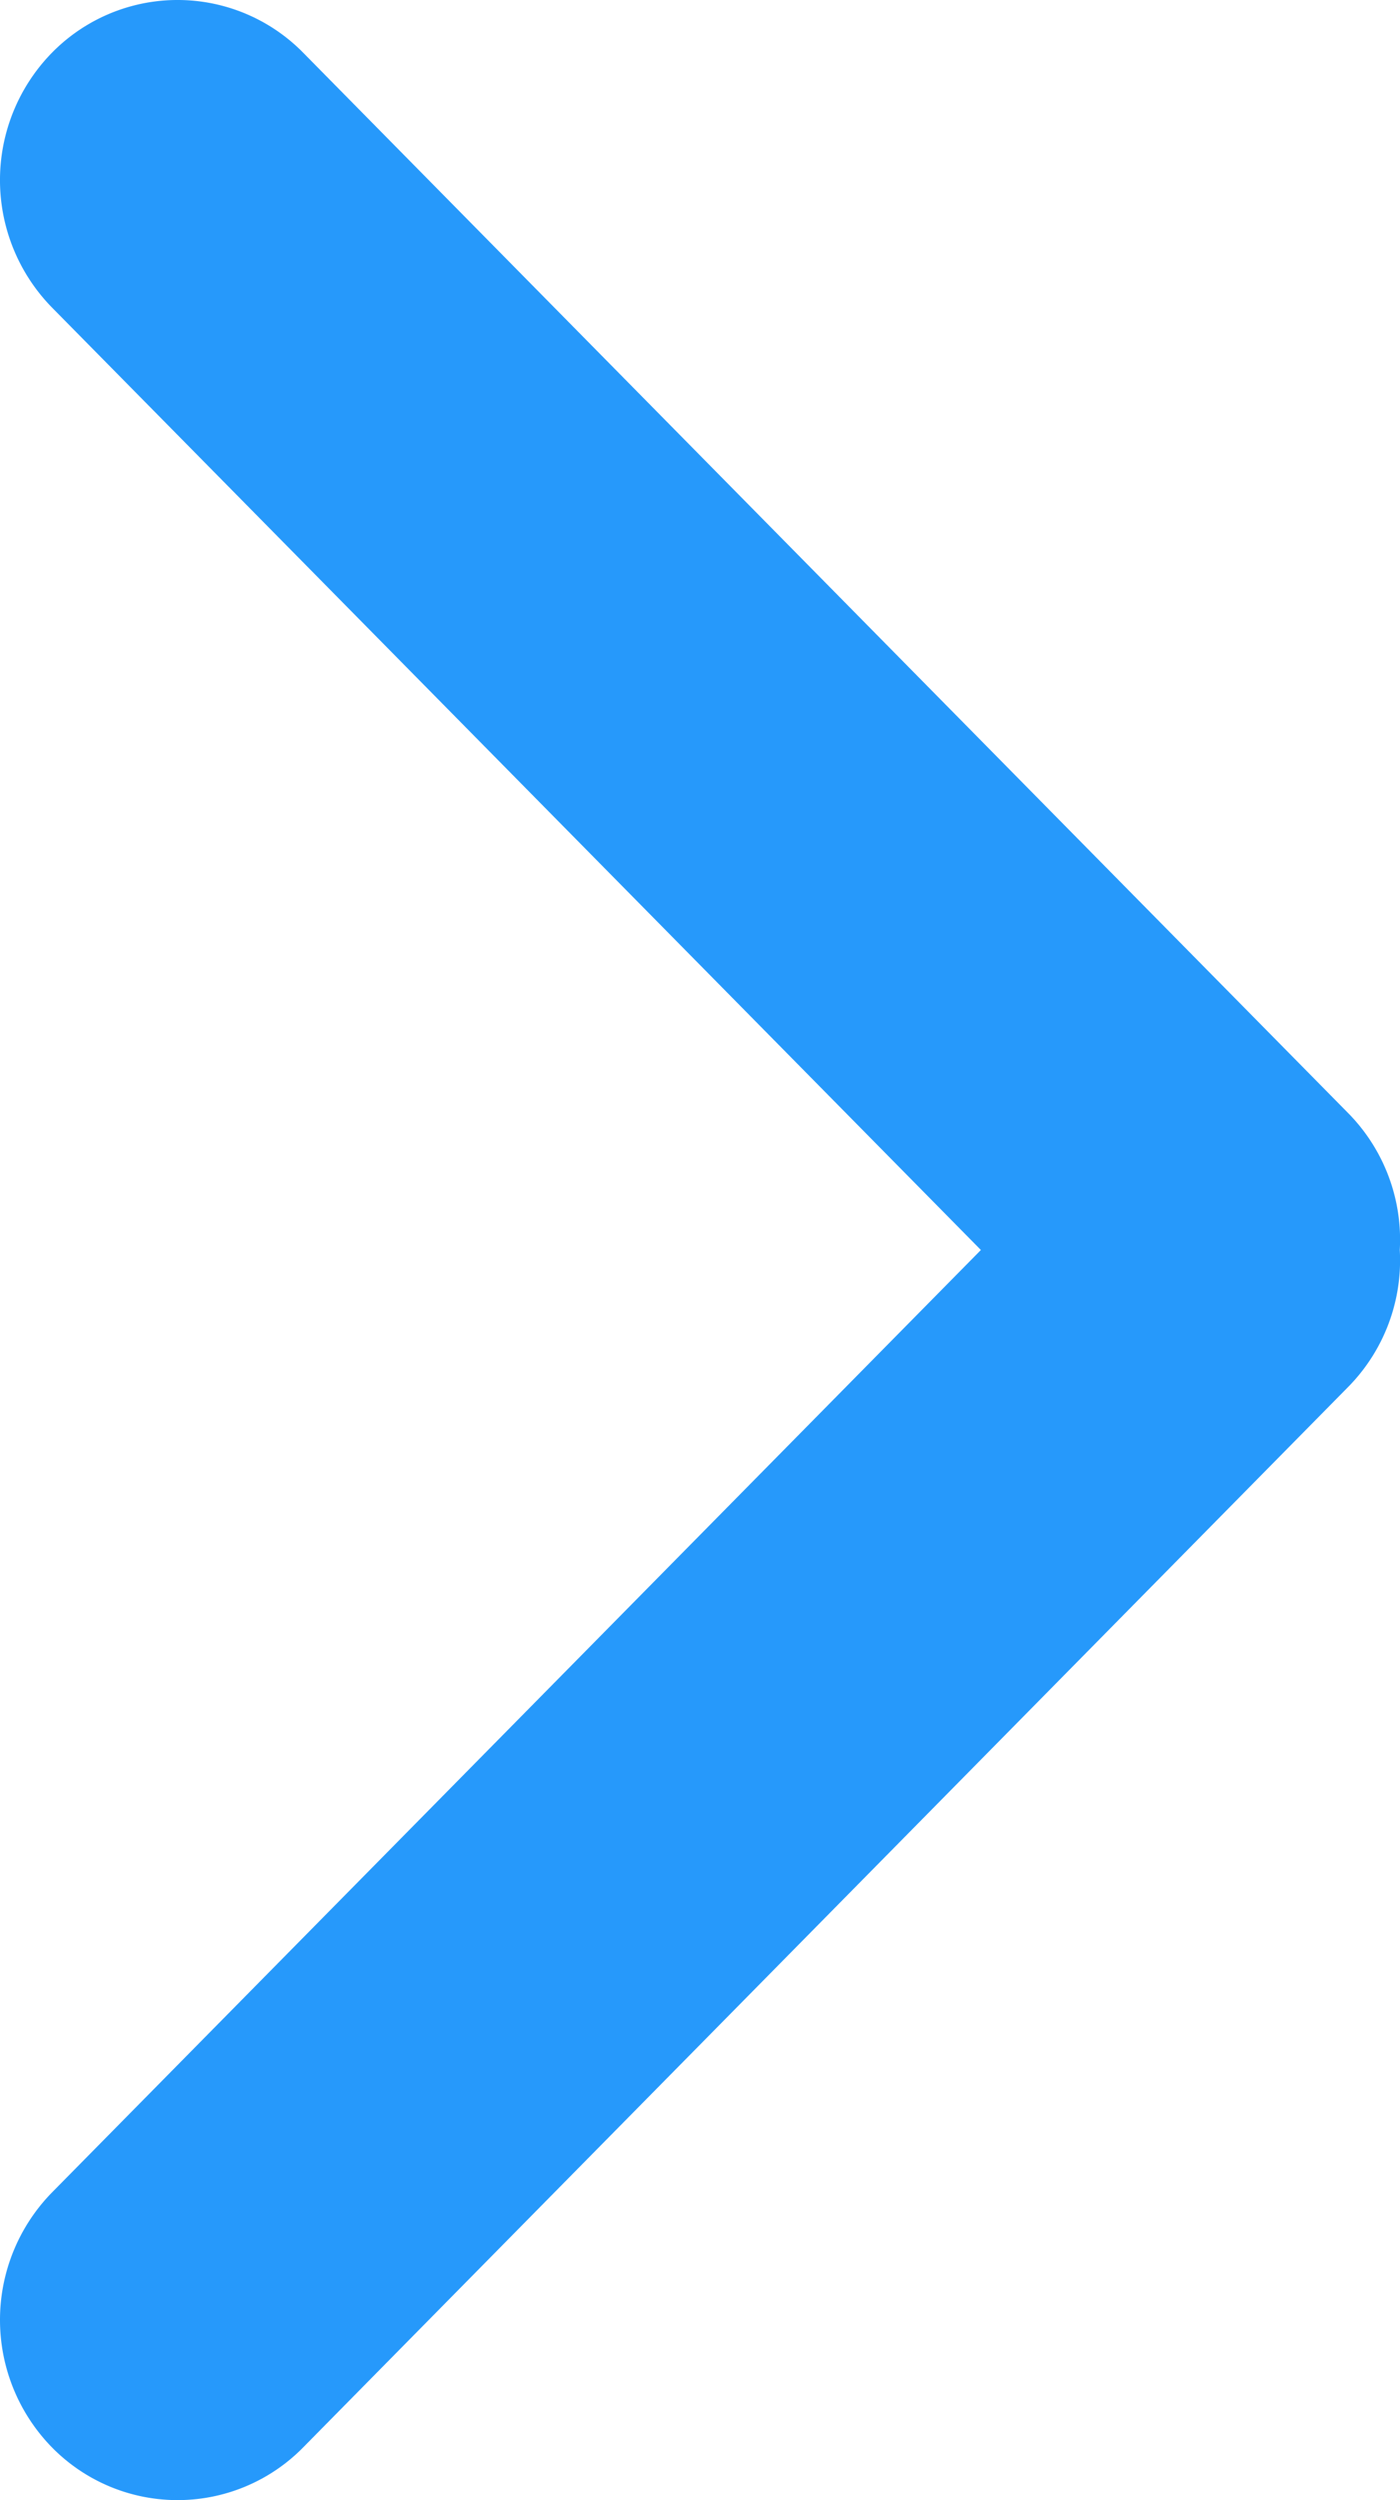 <svg xmlns="http://www.w3.org/2000/svg" width="24.744" height="44.175" viewBox="1445.325 2329.824 24.744 44.175"><path d="m1462.661 2351.911-16.419 16.654a3.22 3.22 0 0 0 0 4.501 3.111 3.111 0 0 0 4.443 0l18.477-18.745a3.188 3.188 0 0 0 .903-2.41 3.186 3.186 0 0 0-.903-2.41l-18.477-18.744a3.111 3.111 0 0 0-4.443 0 3.217 3.217 0 0 0 0 4.499l16.42 16.655Zm0 0" fill="#2699fb" fill-rule="evenodd" data-name="Shape 670 copy"/></svg>